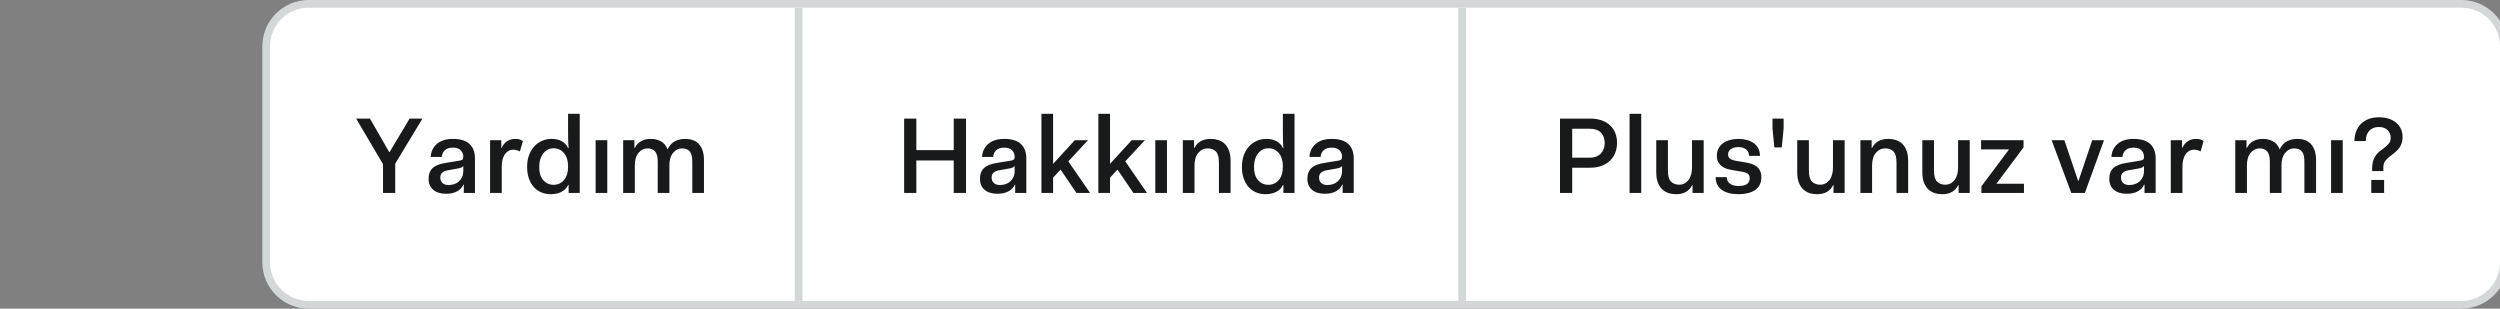 <?xml version="1.0" encoding="UTF-8"?>
<svg width="324px" height="40px" viewBox="0 0 324 40" version="1.1" xmlns="http://www.w3.org/2000/svg" xmlns:xlink="http://www.w3.org/1999/xlink">
    <rect x="0" y="0" width="324" height="40" fill="#808080" stroke="none"/>
    <!-- Generator: Sketch 53 (72520) - https://sketchapp.com -->
    <title>ui_tk</title>
    <desc>Created with Sketch.</desc>
    <g id="ui_tk" stroke="none" stroke-width="1" fill="none" fill-rule="evenodd">
        <path d="M34.5,6.007 C34.5,2.967 36.965,0.5 40.001,0.5 L318.999,0.5 C322.039,0.5 324.5,2.961 324.5,6.007 L324.5,33.993 C324.5,37.033 322.035,39.5 318.999,39.5 L40.001,39.5 C36.961,39.5 34.5,37.039 34.5,33.993 L34.5,6.007 Z" id="BG" stroke="#D4D7D8" fill="#FFFFFF"></path>
        <path d="M202.176,15.368 L206.082,15.368 C206.642,15.368 207.139,15.445 207.573,15.599 C208.007,15.753 208.371,15.968 208.665,16.243 C208.959,16.518 209.183,16.85 209.337,17.237 C209.491,17.624 209.568,18.047 209.568,18.504 C209.568,18.971 209.491,19.4 209.337,19.792 C209.183,20.184 208.959,20.525 208.665,20.814 C208.371,21.103 208.007,21.33 207.573,21.493 C207.139,21.656 206.642,21.738 206.082,21.738 L203.758,21.738 L203.758,25 L202.176,25 L202.176,15.368 Z M203.758,16.684 L203.758,20.436 L206.012,20.436 C206.339,20.436 206.626,20.387 206.873,20.289 C207.12,20.191 207.326,20.053 207.489,19.876 C207.652,19.699 207.774,19.496 207.853,19.267 C207.932,19.038 207.972,18.789 207.972,18.518 C207.972,17.977 207.811,17.536 207.489,17.195 C207.167,16.854 206.675,16.684 206.012,16.684 L203.758,16.684 Z M211.192,14.752 L212.704,14.752 L212.704,25 L211.192,25 L211.192,14.752 Z M214.65,18.168 L216.162,18.168 L216.162,22.116 C216.162,22.797 216.295,23.271 216.561,23.537 C216.827,23.803 217.179,23.936 217.618,23.936 C218.103,23.936 218.502,23.74 218.815,23.348 C219.128,22.956 219.284,22.405 219.284,21.696 L219.284,18.168 L220.796,18.168 L220.796,25 L219.354,25 L219.354,24.006 L219.298,24.006 C218.906,24.781 218.215,25.168 217.226,25.168 C216.881,25.168 216.554,25.119 216.246,25.021 C215.938,24.923 215.665,24.762 215.427,24.538 C215.189,24.314 215,24.02 214.86,23.656 C214.72,23.292 214.65,22.844 214.65,22.312 L214.65,18.168 Z M223.792,22.956 C223.792,23.161 223.834,23.336 223.918,23.481 C224.002,23.626 224.114,23.745 224.254,23.838 C224.394,23.931 224.555,23.999 224.737,24.041 C224.919,24.083 225.103,24.104 225.29,24.104 C225.803,24.104 226.177,24.02 226.41,23.852 C226.643,23.684 226.76,23.432 226.76,23.096 C226.76,22.844 226.683,22.655 226.529,22.529 C226.375,22.403 226.125,22.312 225.78,22.256 L224.52,22.046 C224.268,22.009 224.021,21.95 223.778,21.871 C223.535,21.792 223.321,21.68 223.134,21.535 C222.947,21.39 222.796,21.208 222.679,20.989 C222.562,20.77 222.504,20.497 222.504,20.17 C222.504,19.825 222.574,19.517 222.714,19.246 C222.854,18.975 223.05,18.749 223.302,18.567 C223.554,18.385 223.85,18.245 224.191,18.147 C224.532,18.049 224.903,18 225.304,18 C225.696,18 226.062,18.047 226.403,18.14 C226.744,18.233 227.04,18.371 227.292,18.553 C227.544,18.735 227.74,18.964 227.88,19.239 C228.02,19.514 228.09,19.834 228.09,20.198 L226.676,20.198 C226.676,19.843 226.55,19.566 226.298,19.365 C226.046,19.164 225.715,19.064 225.304,19.064 C224.903,19.064 224.578,19.148 224.331,19.316 C224.084,19.484 223.96,19.717 223.96,20.016 C223.96,20.249 224.039,20.429 224.198,20.555 C224.357,20.681 224.641,20.781 225.052,20.856 L226.312,21.066 C226.573,21.113 226.821,21.176 227.054,21.255 C227.287,21.334 227.495,21.446 227.677,21.591 C227.859,21.736 228.004,21.922 228.111,22.151 C228.218,22.38 228.272,22.662 228.272,22.998 C228.272,23.362 228.2,23.682 228.055,23.957 C227.91,24.232 227.707,24.459 227.446,24.636 C227.185,24.813 226.872,24.946 226.508,25.035 C226.144,25.124 225.738,25.168 225.29,25.168 C224.385,25.168 223.668,24.981 223.141,24.608 C222.614,24.235 222.35,23.684 222.35,22.956 L223.792,22.956 Z M229.714,16.642 L229.714,15.368 L231.156,15.368 L231.156,16.642 L230.918,19.106 L229.952,19.106 L229.714,16.642 Z M232.92,18.168 L234.432,18.168 L234.432,22.116 C234.432,22.797 234.565,23.271 234.831,23.537 C235.097,23.803 235.449,23.936 235.888,23.936 C236.373,23.936 236.772,23.74 237.085,23.348 C237.398,22.956 237.554,22.405 237.554,21.696 L237.554,18.168 L239.066,18.168 L239.066,25 L237.624,25 L237.624,24.006 L237.568,24.006 C237.176,24.781 236.485,25.168 235.496,25.168 C235.151,25.168 234.824,25.119 234.516,25.021 C234.208,24.923 233.935,24.762 233.697,24.538 C233.459,24.314 233.27,24.02 233.13,23.656 C232.99,23.292 232.92,22.844 232.92,22.312 L232.92,18.168 Z M241.11,18.168 L242.566,18.168 L242.566,19.162 L242.622,19.162 C243.014,18.387 243.719,18 244.736,18 C245.072,18 245.396,18.049 245.709,18.147 C246.022,18.245 246.295,18.406 246.528,18.63 C246.761,18.854 246.948,19.148 247.088,19.512 C247.228,19.876 247.298,20.324 247.298,20.856 L247.298,25 L245.786,25 L245.786,21.052 C245.786,20.371 245.655,19.897 245.394,19.631 C245.133,19.365 244.778,19.232 244.33,19.232 C243.845,19.232 243.439,19.426 243.112,19.813 C242.785,20.2 242.622,20.739 242.622,21.43 L242.622,25 L241.11,25 L241.11,18.168 Z M249.132,18.168 L250.644,18.168 L250.644,22.116 C250.644,22.797 250.777,23.271 251.043,23.537 C251.309,23.803 251.661,23.936 252.1,23.936 C252.585,23.936 252.984,23.74 253.297,23.348 C253.61,22.956 253.766,22.405 253.766,21.696 L253.766,18.168 L255.278,18.168 L255.278,25 L253.836,25 L253.836,24.006 L253.78,24.006 C253.388,24.781 252.697,25.168 251.708,25.168 C251.363,25.168 251.036,25.119 250.728,25.021 C250.42,24.923 250.147,24.762 249.909,24.538 C249.671,24.314 249.482,24.02 249.342,23.656 C249.202,23.292 249.132,22.844 249.132,22.312 L249.132,18.168 Z M256.748,18.168 L262.25,18.168 L262.25,19.106 L258.736,23.81 L262.306,23.81 L262.306,25 L256.79,25 L256.79,24.146 L260.374,19.358 L256.748,19.358 L256.748,18.168 Z M265.89,18.168 L267.542,18.168 L269.32,23.432 L269.376,23.432 L271.154,18.168 L272.68,18.168 L270.202,25 L268.438,25 L265.89,18.168 Z M273.366,23.18 C273.366,22.573 273.541,22.107 273.891,21.78 C274.241,21.453 274.808,21.229 275.592,21.108 L276.978,20.884 C277.155,20.856 277.302,20.83 277.419,20.807 C277.536,20.784 277.627,20.753 277.692,20.716 C277.757,20.679 277.802,20.627 277.825,20.562 C277.848,20.497 277.86,20.413 277.86,20.31 C277.86,19.983 277.75,19.706 277.531,19.477 C277.312,19.248 276.973,19.134 276.516,19.134 C276.059,19.134 275.711,19.246 275.473,19.47 C275.235,19.694 275.102,19.983 275.074,20.338 L273.632,20.338 C273.679,19.629 273.954,19.062 274.458,18.637 C274.962,18.212 275.648,18 276.516,18 C277.477,18 278.194,18.219 278.665,18.658 C279.136,19.097 279.372,19.717 279.372,20.52 L279.372,25 L277.93,25 L277.93,23.936 L277.874,23.936 C277.715,24.3 277.445,24.587 277.062,24.797 C276.679,25.007 276.203,25.112 275.634,25.112 C274.925,25.112 274.369,24.942 273.968,24.601 C273.567,24.26 273.366,23.787 273.366,23.18 Z M277.86,21.514 C277.729,21.682 277.496,21.789 277.16,21.836 L275.984,22.046 C275.601,22.102 275.321,22.207 275.144,22.361 C274.967,22.515 274.878,22.737 274.878,23.026 C274.878,23.306 274.971,23.535 275.158,23.712 C275.345,23.889 275.611,23.978 275.956,23.978 C276.208,23.978 276.448,23.941 276.677,23.866 C276.906,23.791 277.106,23.677 277.279,23.523 C277.452,23.369 277.592,23.178 277.699,22.949 C277.806,22.72 277.86,22.452 277.86,22.144 L277.86,21.514 Z M281.332,18.168 L282.788,18.168 L282.788,19.162 L282.83,19.162 C282.998,18.798 283.231,18.513 283.53,18.308 C283.829,18.103 284.197,18 284.636,18 C284.776,18 284.925,18.016 285.084,18.049 C285.243,18.082 285.411,18.159 285.588,18.28 L285.196,19.624 C284.897,19.475 284.617,19.4 284.356,19.4 C284.104,19.4 283.882,19.458 283.691,19.575 C283.5,19.692 283.341,19.848 283.215,20.044 C283.089,20.24 282.996,20.471 282.935,20.737 C282.874,21.003 282.844,21.285 282.844,21.584 L282.844,25 L281.332,25 L281.332,18.168 Z M289.69,18.168 L291.146,18.168 L291.146,19.162 L291.202,19.162 C291.398,18.77 291.673,18.478 292.028,18.287 C292.383,18.096 292.798,18 293.274,18 C293.75,18 294.182,18.103 294.569,18.308 C294.956,18.513 295.248,18.863 295.444,19.358 C295.687,18.863 296.004,18.513 296.396,18.308 C296.788,18.103 297.236,18 297.74,18 C298.076,18 298.391,18.049 298.685,18.147 C298.979,18.245 299.236,18.404 299.455,18.623 C299.674,18.842 299.847,19.127 299.973,19.477 C300.099,19.827 300.162,20.259 300.162,20.772 L300.162,25 L298.65,25 L298.65,20.954 C298.65,20.319 298.538,19.874 298.314,19.617 C298.09,19.36 297.763,19.232 297.334,19.232 C296.877,19.232 296.487,19.423 296.165,19.806 C295.843,20.189 295.682,20.721 295.682,21.402 L295.682,25 L294.17,25 L294.17,20.954 C294.17,20.319 294.053,19.874 293.82,19.617 C293.587,19.36 293.265,19.232 292.854,19.232 C292.397,19.232 292.007,19.423 291.685,19.806 C291.363,20.189 291.202,20.725 291.202,21.416 L291.202,25 L289.69,25 L289.69,18.168 Z M302.108,18.168 L303.62,18.168 L303.62,25 L302.108,25 L302.108,18.168 Z M307.428,21.808 C307.428,21.491 307.461,21.208 307.526,20.961 C307.591,20.714 307.68,20.497 307.792,20.31 C307.904,20.123 308.032,19.96 308.177,19.82 C308.322,19.68 308.473,19.554 308.632,19.442 L308.968,19.19 C309.201,19.003 309.404,18.812 309.577,18.616 C309.75,18.42 309.836,18.163 309.836,17.846 C309.836,17.454 309.701,17.125 309.43,16.859 C309.159,16.593 308.791,16.46 308.324,16.46 C308.016,16.46 307.755,16.509 307.54,16.607 C307.325,16.705 307.148,16.838 307.008,17.006 C306.868,17.174 306.765,17.368 306.7,17.587 C306.635,17.806 306.602,18.037 306.602,18.28 L305.132,18.28 C305.132,17.888 305.195,17.505 305.321,17.132 C305.447,16.759 305.638,16.43 305.895,16.145 C306.152,15.86 306.481,15.632 306.882,15.459 C307.283,15.286 307.764,15.2 308.324,15.2 C308.772,15.2 309.183,15.258 309.556,15.375 C309.929,15.492 310.251,15.662 310.522,15.886 C310.793,16.11 311.003,16.381 311.152,16.698 C311.301,17.015 311.376,17.375 311.376,17.776 C311.376,18.056 311.341,18.303 311.271,18.518 C311.201,18.733 311.11,18.924 310.998,19.092 C310.886,19.26 310.758,19.412 310.613,19.547 C310.468,19.682 310.321,19.811 310.172,19.932 L309.836,20.184 C309.575,20.371 309.351,20.578 309.164,20.807 C308.977,21.036 308.884,21.332 308.884,21.696 L308.884,22.172 L307.428,22.172 L307.428,21.808 Z M307.316,23.32 L308.982,23.32 L308.982,25 L307.316,25 L307.316,23.32 Z" id="Plus'unuzvarmı?" fill="#18191A" fill-rule="nonzero"></path>
        <rect id="divider" fill="#D4D7D8" x="189" y="1" width="1" height="38"></rect>
        <path d="M117.176,15.368 L118.758,15.368 L118.758,19.456 L123.602,19.456 L123.602,15.368 L125.198,15.368 L125.198,25 L123.602,25 L123.602,20.8 L118.758,20.8 L118.758,25 L117.176,25 L117.176,15.368 Z M127.004,23.18 C127.004,22.573 127.179,22.107 127.529,21.78 C127.879,21.453 128.446,21.229 129.23,21.108 L130.616,20.884 C130.793,20.856 130.94,20.83 131.057,20.807 C131.174,20.784 131.265,20.753 131.33,20.716 C131.395,20.679 131.44,20.627 131.463,20.562 C131.486,20.497 131.498,20.413 131.498,20.31 C131.498,19.983 131.388,19.706 131.169,19.477 C130.95,19.248 130.611,19.134 130.154,19.134 C129.697,19.134 129.349,19.246 129.111,19.47 C128.873,19.694 128.74,19.983 128.712,20.338 L127.27,20.338 C127.317,19.629 127.592,19.062 128.096,18.637 C128.6,18.212 129.286,18 130.154,18 C131.115,18 131.832,18.219 132.303,18.658 C132.774,19.097 133.01,19.717 133.01,20.52 L133.01,25 L131.568,25 L131.568,23.936 L131.512,23.936 C131.353,24.3 131.083,24.587 130.7,24.797 C130.317,25.007 129.841,25.112 129.272,25.112 C128.563,25.112 128.007,24.942 127.606,24.601 C127.205,24.26 127.004,23.787 127.004,23.18 Z M131.498,21.514 C131.367,21.682 131.134,21.789 130.798,21.836 L129.622,22.046 C129.239,22.102 128.959,22.207 128.782,22.361 C128.605,22.515 128.516,22.737 128.516,23.026 C128.516,23.306 128.609,23.535 128.796,23.712 C128.983,23.889 129.249,23.978 129.594,23.978 C129.846,23.978 130.086,23.941 130.315,23.866 C130.544,23.791 130.744,23.677 130.917,23.523 C131.09,23.369 131.23,23.178 131.337,22.949 C131.444,22.72 131.498,22.452 131.498,22.144 L131.498,21.514 Z M134.97,14.752 L136.482,14.752 L136.482,21.234 L139.296,18.168 L141.004,18.168 L138.456,20.912 L141.27,25 L139.506,25 L137.448,21.976 L136.482,23.026 L136.482,25 L134.97,25 L134.97,14.752 Z M142.348,14.752 L143.86,14.752 L143.86,21.234 L146.674,18.168 L148.382,18.168 L145.834,20.912 L148.648,25 L146.884,25 L144.826,21.976 L143.86,23.026 L143.86,25 L142.348,25 L142.348,14.752 Z M149.726,18.168 L151.238,18.168 L151.238,25 L149.726,25 L149.726,18.168 Z M153.296,18.168 L154.752,18.168 L154.752,19.162 L154.808,19.162 C155.2,18.387 155.905,18 156.922,18 C157.258,18 157.582,18.049 157.895,18.147 C158.208,18.245 158.481,18.406 158.714,18.63 C158.947,18.854 159.134,19.148 159.274,19.512 C159.414,19.876 159.484,20.324 159.484,20.856 L159.484,25 L157.972,25 L157.972,21.052 C157.972,20.371 157.841,19.897 157.58,19.631 C157.319,19.365 156.964,19.232 156.516,19.232 C156.031,19.232 155.625,19.426 155.298,19.813 C154.971,20.2 154.808,20.739 154.808,21.43 L154.808,25 L153.296,25 L153.296,18.168 Z M160.954,21.64 C160.954,21.071 161.036,20.562 161.199,20.114 C161.362,19.666 161.589,19.286 161.878,18.973 C162.167,18.66 162.503,18.42 162.886,18.252 C163.269,18.084 163.679,18 164.118,18 C164.613,18 165.042,18.093 165.406,18.28 C165.77,18.467 166.059,18.77 166.274,19.19 L166.33,19.19 C166.293,18.742 166.272,18.306 166.267,17.881 C166.262,17.456 166.26,17.127 166.26,16.894 L166.26,14.752 L167.772,14.752 L167.772,25 L166.33,25 L166.33,23.978 L166.274,23.978 C166.059,24.398 165.754,24.701 165.357,24.888 C164.96,25.075 164.51,25.168 164.006,25.168 C163.577,25.168 163.175,25.091 162.802,24.937 C162.429,24.783 162.107,24.557 161.836,24.258 C161.565,23.959 161.351,23.591 161.192,23.152 C161.033,22.713 160.954,22.209 160.954,21.64 Z M162.522,21.64 C162.522,22.396 162.699,22.97 163.054,23.362 C163.409,23.754 163.852,23.95 164.384,23.95 C164.925,23.95 165.373,23.745 165.728,23.334 C166.083,22.923 166.26,22.34 166.26,21.584 C166.26,20.828 166.083,20.245 165.728,19.834 C165.373,19.423 164.925,19.218 164.384,19.218 C164.113,19.218 163.866,19.274 163.642,19.386 C163.418,19.498 163.222,19.659 163.054,19.869 C162.886,20.079 162.755,20.333 162.662,20.632 C162.569,20.931 162.522,21.267 162.522,21.64 Z M169.438,23.18 C169.438,22.573 169.613,22.107 169.963,21.78 C170.313,21.453 170.88,21.229 171.664,21.108 L173.05,20.884 C173.227,20.856 173.374,20.83 173.491,20.807 C173.608,20.784 173.699,20.753 173.764,20.716 C173.829,20.679 173.874,20.627 173.897,20.562 C173.92,20.497 173.932,20.413 173.932,20.31 C173.932,19.983 173.822,19.706 173.603,19.477 C173.384,19.248 173.045,19.134 172.588,19.134 C172.131,19.134 171.783,19.246 171.545,19.47 C171.307,19.694 171.174,19.983 171.146,20.338 L169.704,20.338 C169.751,19.629 170.026,19.062 170.53,18.637 C171.034,18.212 171.72,18 172.588,18 C173.549,18 174.266,18.219 174.737,18.658 C175.208,19.097 175.444,19.717 175.444,20.52 L175.444,25 L174.002,25 L174.002,23.936 L173.946,23.936 C173.787,24.3 173.517,24.587 173.134,24.797 C172.751,25.007 172.275,25.112 171.706,25.112 C170.997,25.112 170.441,24.942 170.04,24.601 C169.639,24.26 169.438,23.787 169.438,23.18 Z M173.932,21.514 C173.801,21.682 173.568,21.789 173.232,21.836 L172.056,22.046 C171.673,22.102 171.393,22.207 171.216,22.361 C171.039,22.515 170.95,22.737 170.95,23.026 C170.95,23.306 171.043,23.535 171.23,23.712 C171.417,23.889 171.683,23.978 172.028,23.978 C172.28,23.978 172.52,23.941 172.749,23.866 C172.978,23.791 173.178,23.677 173.351,23.523 C173.524,23.369 173.664,23.178 173.771,22.949 C173.878,22.72 173.932,22.452 173.932,22.144 L173.932,21.514 Z" id="Hakkında" fill="#18191A" fill-rule="nonzero"></path>
        <rect id="divider" fill="#D4D7D8" x="103" y="1" width="1" height="38"></rect>
        <path d="M49.64,21.276 L46.154,15.368 L47.946,15.368 L50.438,19.708 L50.494,19.708 L53.084,15.368 L54.75,15.368 L51.222,21.206 L51.222,25 L49.64,25 L49.64,21.276 Z M55.548,23.18 C55.548,22.573 55.723,22.107 56.073,21.78 C56.423,21.453 56.99,21.229 57.774,21.108 L59.16,20.884 C59.337,20.856 59.484,20.83 59.601,20.807 C59.718,20.784 59.809,20.753 59.874,20.716 C59.939,20.679 59.984,20.627 60.007,20.562 C60.03,20.497 60.042,20.413 60.042,20.31 C60.042,19.983 59.932,19.706 59.713,19.477 C59.494,19.248 59.155,19.134 58.698,19.134 C58.241,19.134 57.893,19.246 57.655,19.47 C57.417,19.694 57.284,19.983 57.256,20.338 L55.814,20.338 C55.861,19.629 56.136,19.062 56.64,18.637 C57.144,18.212 57.83,18 58.698,18 C59.659,18 60.376,18.219 60.847,18.658 C61.318,19.097 61.554,19.717 61.554,20.52 L61.554,25 L60.112,25 L60.112,23.936 L60.056,23.936 C59.897,24.3 59.627,24.587 59.244,24.797 C58.861,25.007 58.385,25.112 57.816,25.112 C57.107,25.112 56.551,24.942 56.15,24.601 C55.749,24.26 55.548,23.787 55.548,23.18 Z M60.042,21.514 C59.911,21.682 59.678,21.789 59.342,21.836 L58.166,22.046 C57.783,22.102 57.503,22.207 57.326,22.361 C57.149,22.515 57.06,22.737 57.06,23.026 C57.06,23.306 57.153,23.535 57.34,23.712 C57.527,23.889 57.793,23.978 58.138,23.978 C58.39,23.978 58.63,23.941 58.859,23.866 C59.088,23.791 59.288,23.677 59.461,23.523 C59.634,23.369 59.774,23.178 59.881,22.949 C59.988,22.72 60.042,22.452 60.042,22.144 L60.042,21.514 Z M63.514,18.168 L64.97,18.168 L64.97,19.162 L65.012,19.162 C65.18,18.798 65.413,18.513 65.712,18.308 C66.011,18.103 66.379,18 66.818,18 C66.958,18 67.107,18.016 67.266,18.049 C67.425,18.082 67.593,18.159 67.77,18.28 L67.378,19.624 C67.079,19.475 66.799,19.4 66.538,19.4 C66.286,19.4 66.064,19.458 65.873,19.575 C65.682,19.692 65.523,19.848 65.397,20.044 C65.271,20.24 65.178,20.471 65.117,20.737 C65.056,21.003 65.026,21.285 65.026,21.584 L65.026,25 L63.514,25 L63.514,18.168 Z M68.316,21.64 C68.316,21.071 68.398,20.562 68.561,20.114 C68.724,19.666 68.951,19.286 69.24,18.973 C69.529,18.66 69.865,18.42 70.248,18.252 C70.631,18.084 71.041,18 71.48,18 C71.975,18 72.404,18.093 72.768,18.28 C73.132,18.467 73.421,18.77 73.636,19.19 L73.692,19.19 C73.655,18.742 73.634,18.306 73.629,17.881 C73.624,17.456 73.622,17.127 73.622,16.894 L73.622,14.752 L75.134,14.752 L75.134,25 L73.692,25 L73.692,23.978 L73.636,23.978 C73.421,24.398 73.116,24.701 72.719,24.888 C72.322,25.075 71.872,25.168 71.368,25.168 C70.939,25.168 70.537,25.091 70.164,24.937 C69.791,24.783 69.469,24.557 69.198,24.258 C68.927,23.959 68.713,23.591 68.554,23.152 C68.395,22.713 68.316,22.209 68.316,21.64 Z M69.884,21.64 C69.884,22.396 70.061,22.97 70.416,23.362 C70.771,23.754 71.214,23.95 71.746,23.95 C72.287,23.95 72.735,23.745 73.09,23.334 C73.445,22.923 73.622,22.34 73.622,21.584 C73.622,20.828 73.445,20.245 73.09,19.834 C72.735,19.423 72.287,19.218 71.746,19.218 C71.475,19.218 71.228,19.274 71.004,19.386 C70.78,19.498 70.584,19.659 70.416,19.869 C70.248,20.079 70.117,20.333 70.024,20.632 C69.931,20.931 69.884,21.267 69.884,21.64 Z M77.192,18.168 L78.704,18.168 L78.704,25 L77.192,25 L77.192,18.168 Z M80.762,18.168 L82.218,18.168 L82.218,19.162 L82.274,19.162 C82.47,18.77 82.745,18.478 83.1,18.287 C83.455,18.096 83.87,18 84.346,18 C84.822,18 85.254,18.103 85.641,18.308 C86.028,18.513 86.32,18.863 86.516,19.358 C86.759,18.863 87.076,18.513 87.468,18.308 C87.86,18.103 88.308,18 88.812,18 C89.148,18 89.463,18.049 89.757,18.147 C90.051,18.245 90.308,18.404 90.527,18.623 C90.746,18.842 90.919,19.127 91.045,19.477 C91.171,19.827 91.234,20.259 91.234,20.772 L91.234,25 L89.722,25 L89.722,20.954 C89.722,20.319 89.61,19.874 89.386,19.617 C89.162,19.36 88.835,19.232 88.406,19.232 C87.949,19.232 87.559,19.423 87.237,19.806 C86.915,20.189 86.754,20.721 86.754,21.402 L86.754,25 L85.242,25 L85.242,20.954 C85.242,20.319 85.125,19.874 84.892,19.617 C84.659,19.36 84.337,19.232 83.926,19.232 C83.469,19.232 83.079,19.423 82.757,19.806 C82.435,20.189 82.274,20.725 82.274,21.416 L82.274,25 L80.762,25 L80.762,18.168 Z" id="Yardım" fill="#18191A" fill-rule="nonzero"></path>
    </g>
</svg>